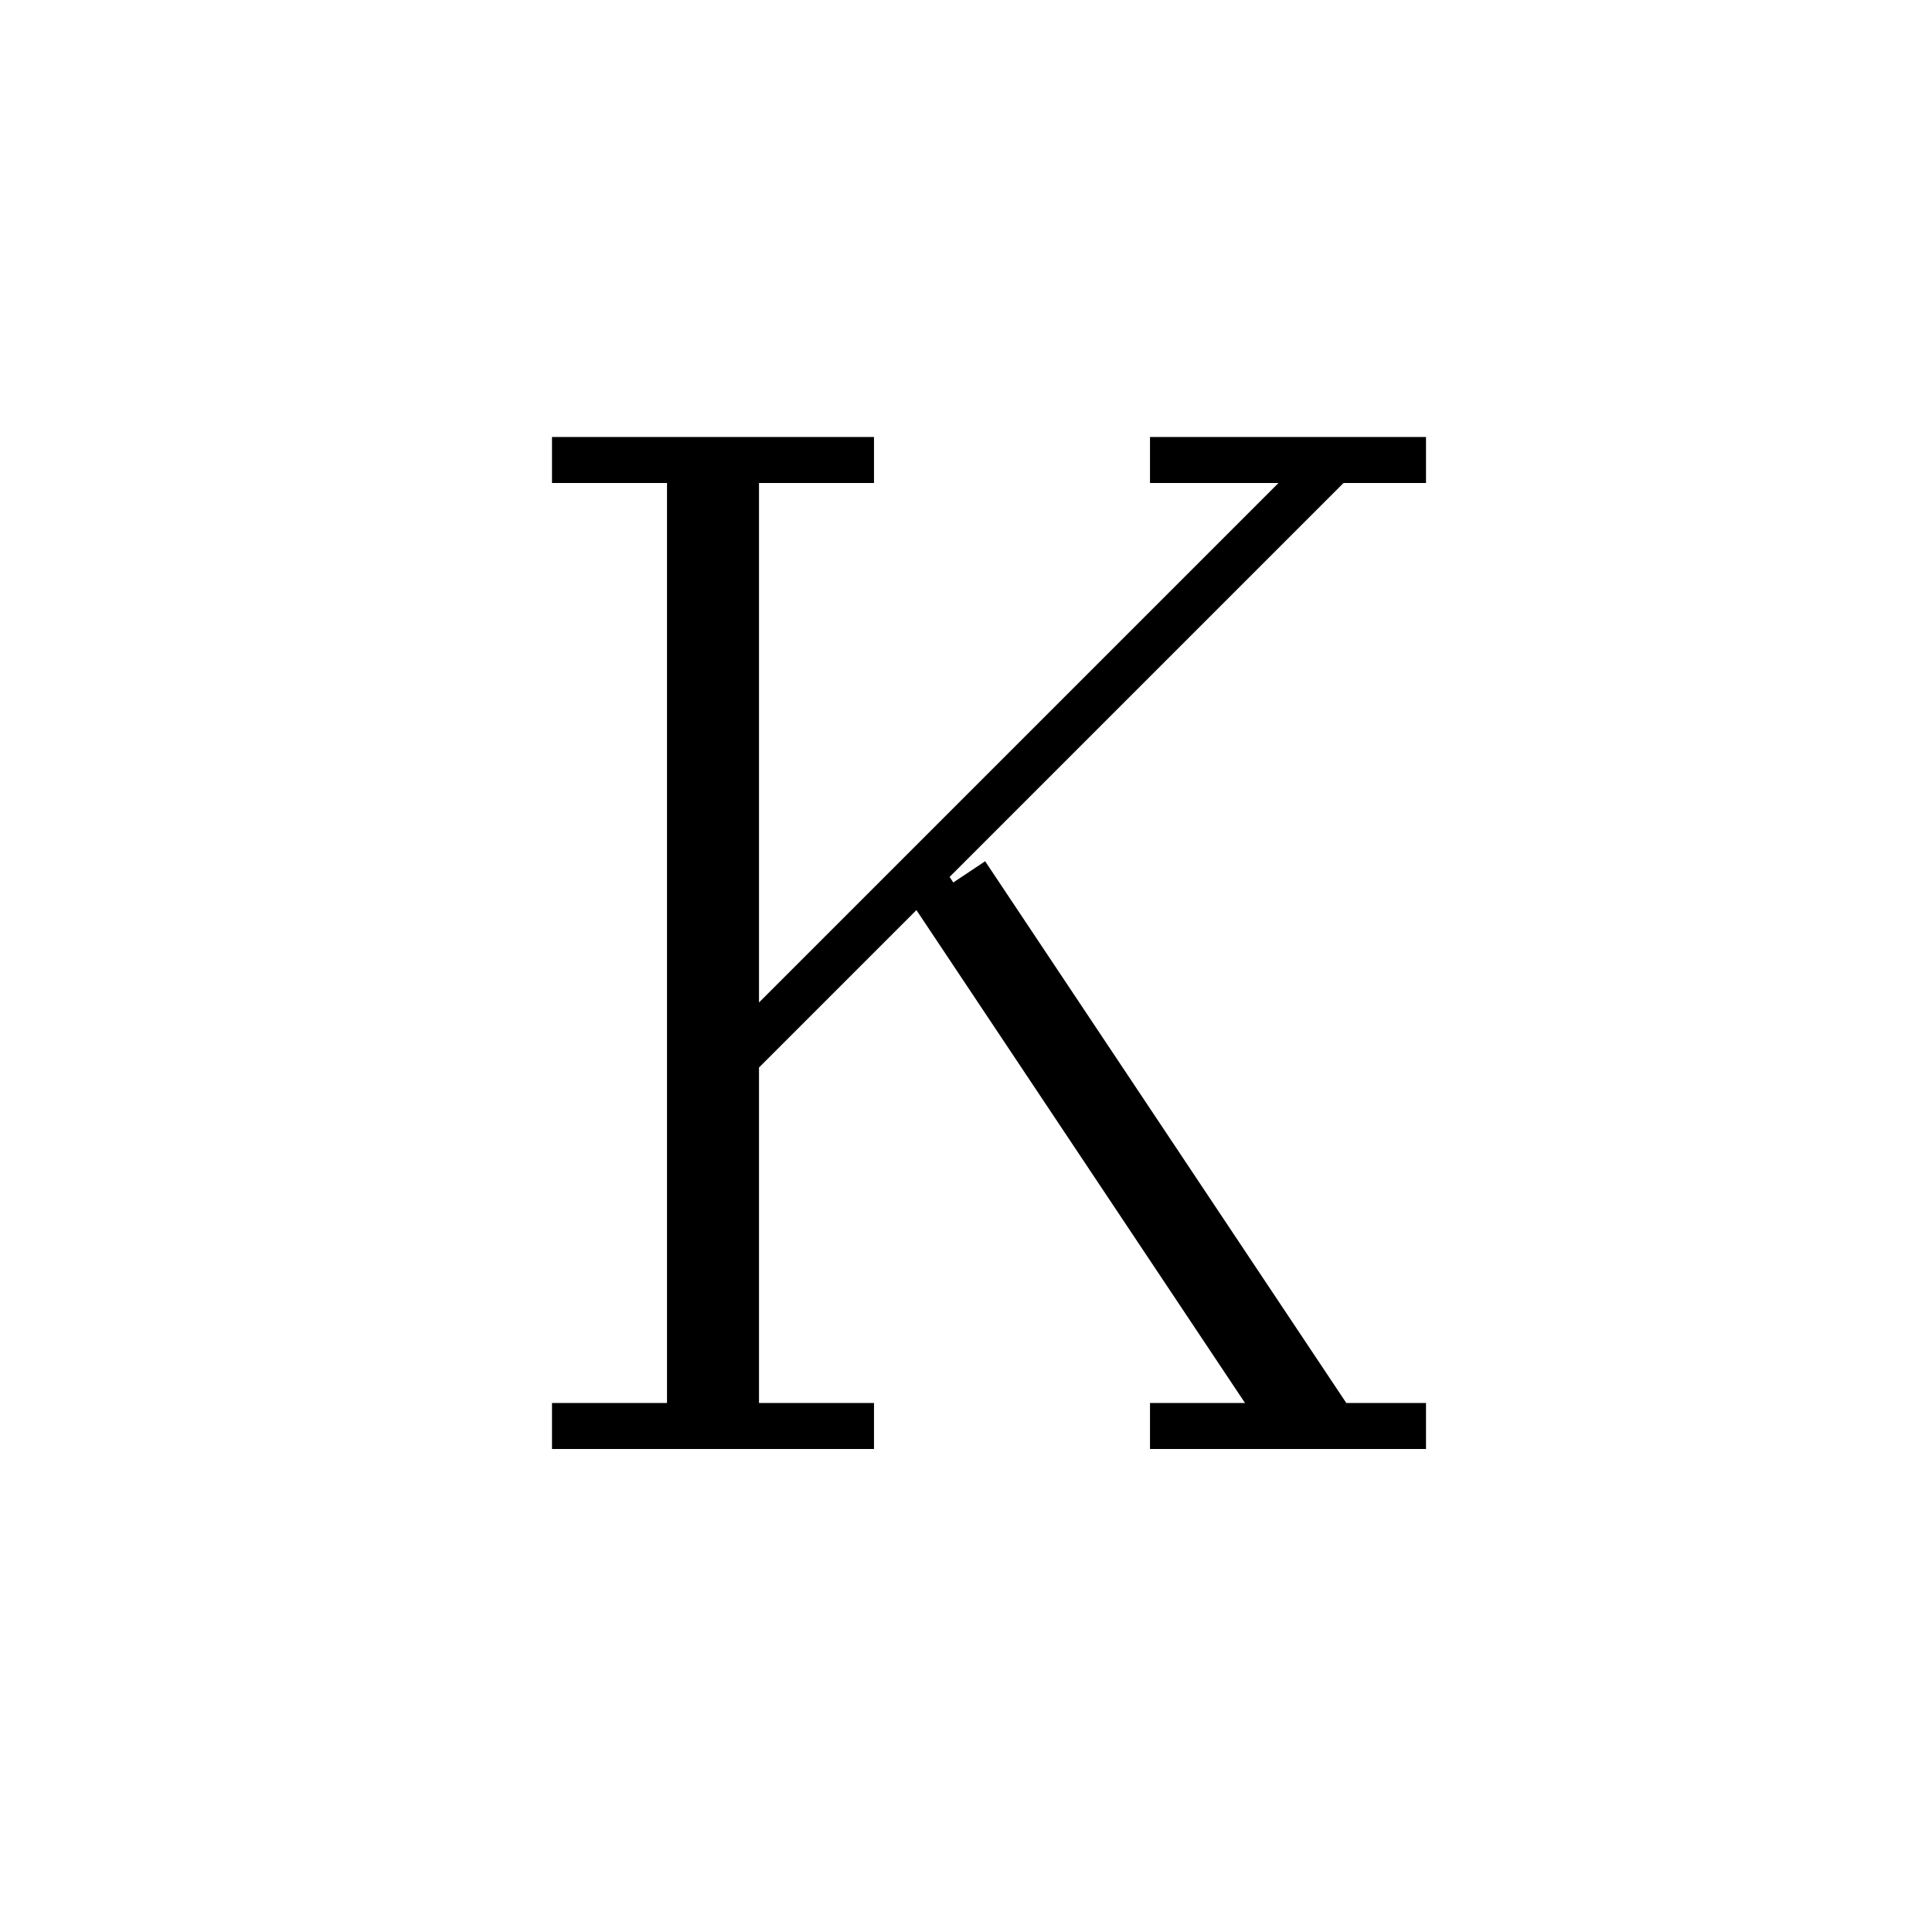 <svg xmlns='http://www.w3.org/2000/svg' 
xmlns:xlink='http://www.w3.org/1999/xlink' 
viewBox = '-22 -22 42 42' >
<path d = '
	M -7, -12
	L -7, 9

	M -6, -12
	L -6, 9

	M 7, -12
	L -6, 1

	M -1, -3
	L 7, 9

	M -2, -3
	L 6, 9

	M -10, -12
	L -3, -12

	M 3, -12
	L 9, -12

	M -10, 9
	L -3, 9

	M 3, 9
	L 9, 9

' fill='none' stroke='black' />
</svg>